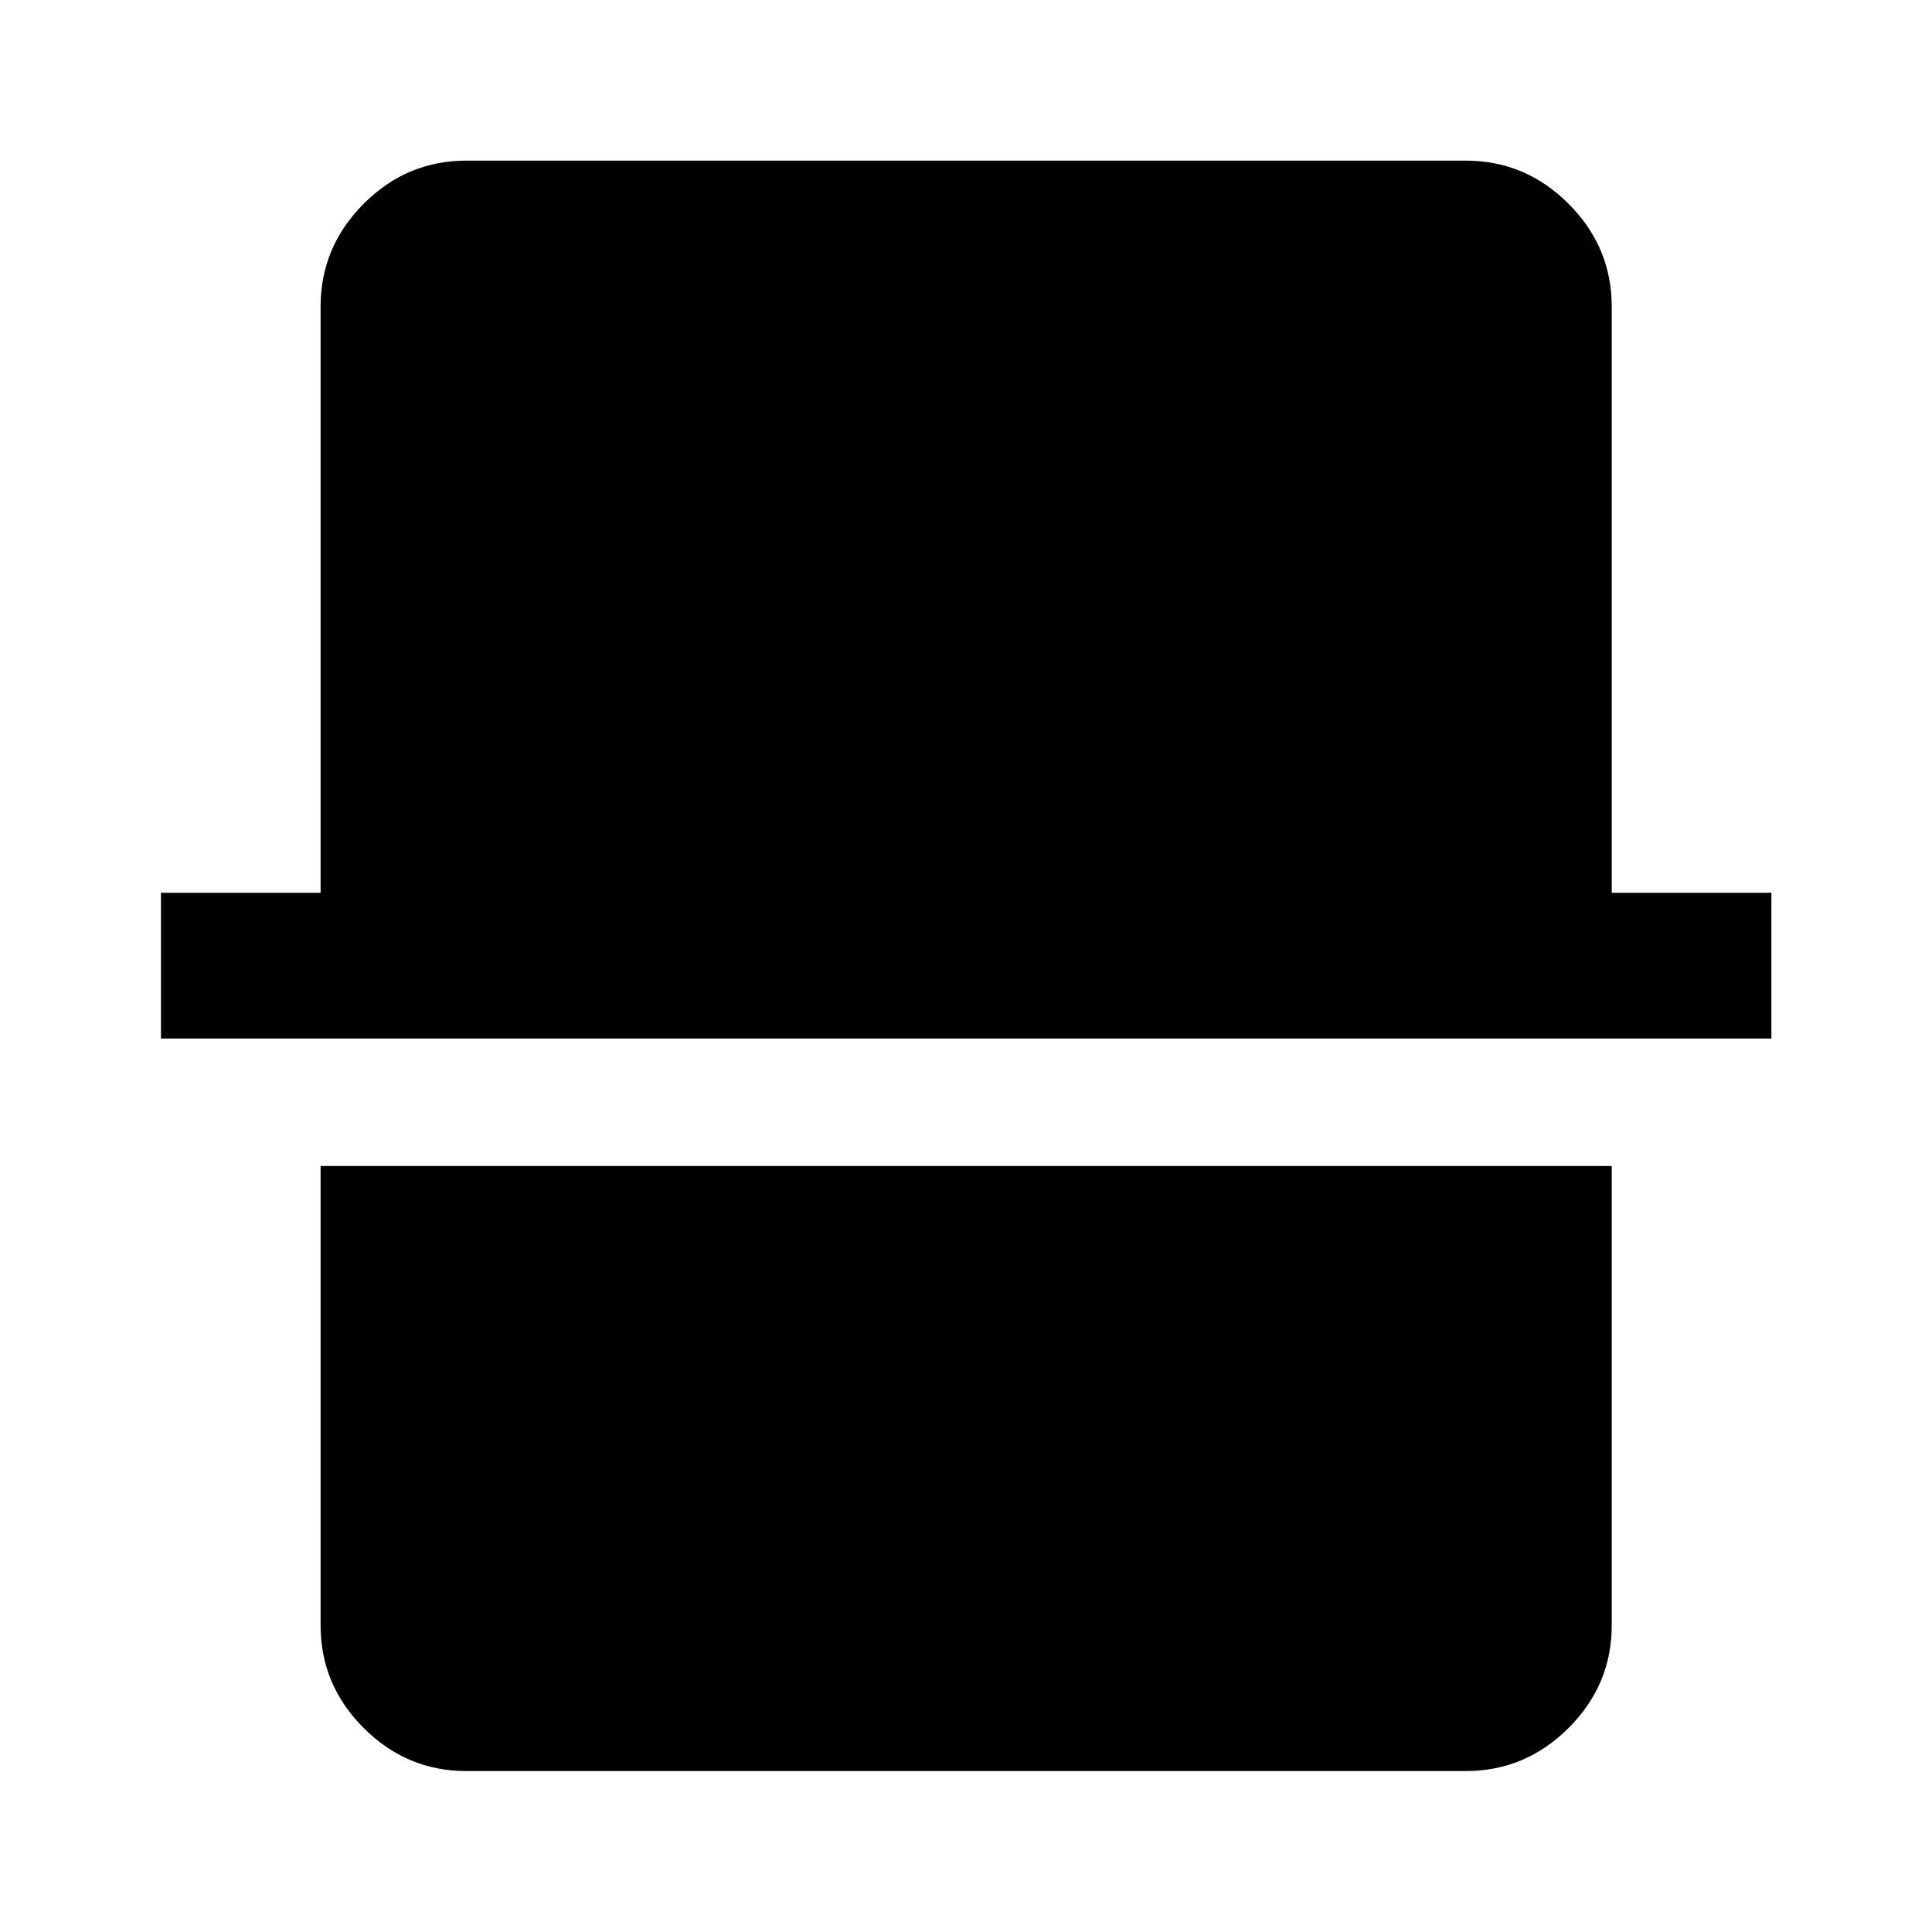 <svg xmlns="http://www.w3.org/2000/svg" height="40" viewBox="0 -960 960 960" width="40"><path d="M231.72-79.97q-29.61 0-51.02-21.4-21.4-21.4-21.4-51.02v-228.23h641.56v228.23q0 29.62-21.45 51.02-21.45 21.4-51.13 21.4H231.72ZM79.97-443.96v-72.42h79.33v-291.23q0-29.68 21.4-51.13 21.41-21.45 51.02-21.45h496.56q29.68 0 51.13 21.45 21.45 21.45 21.45 51.13v291.23h79.33v72.42H79.97Z"/></svg>